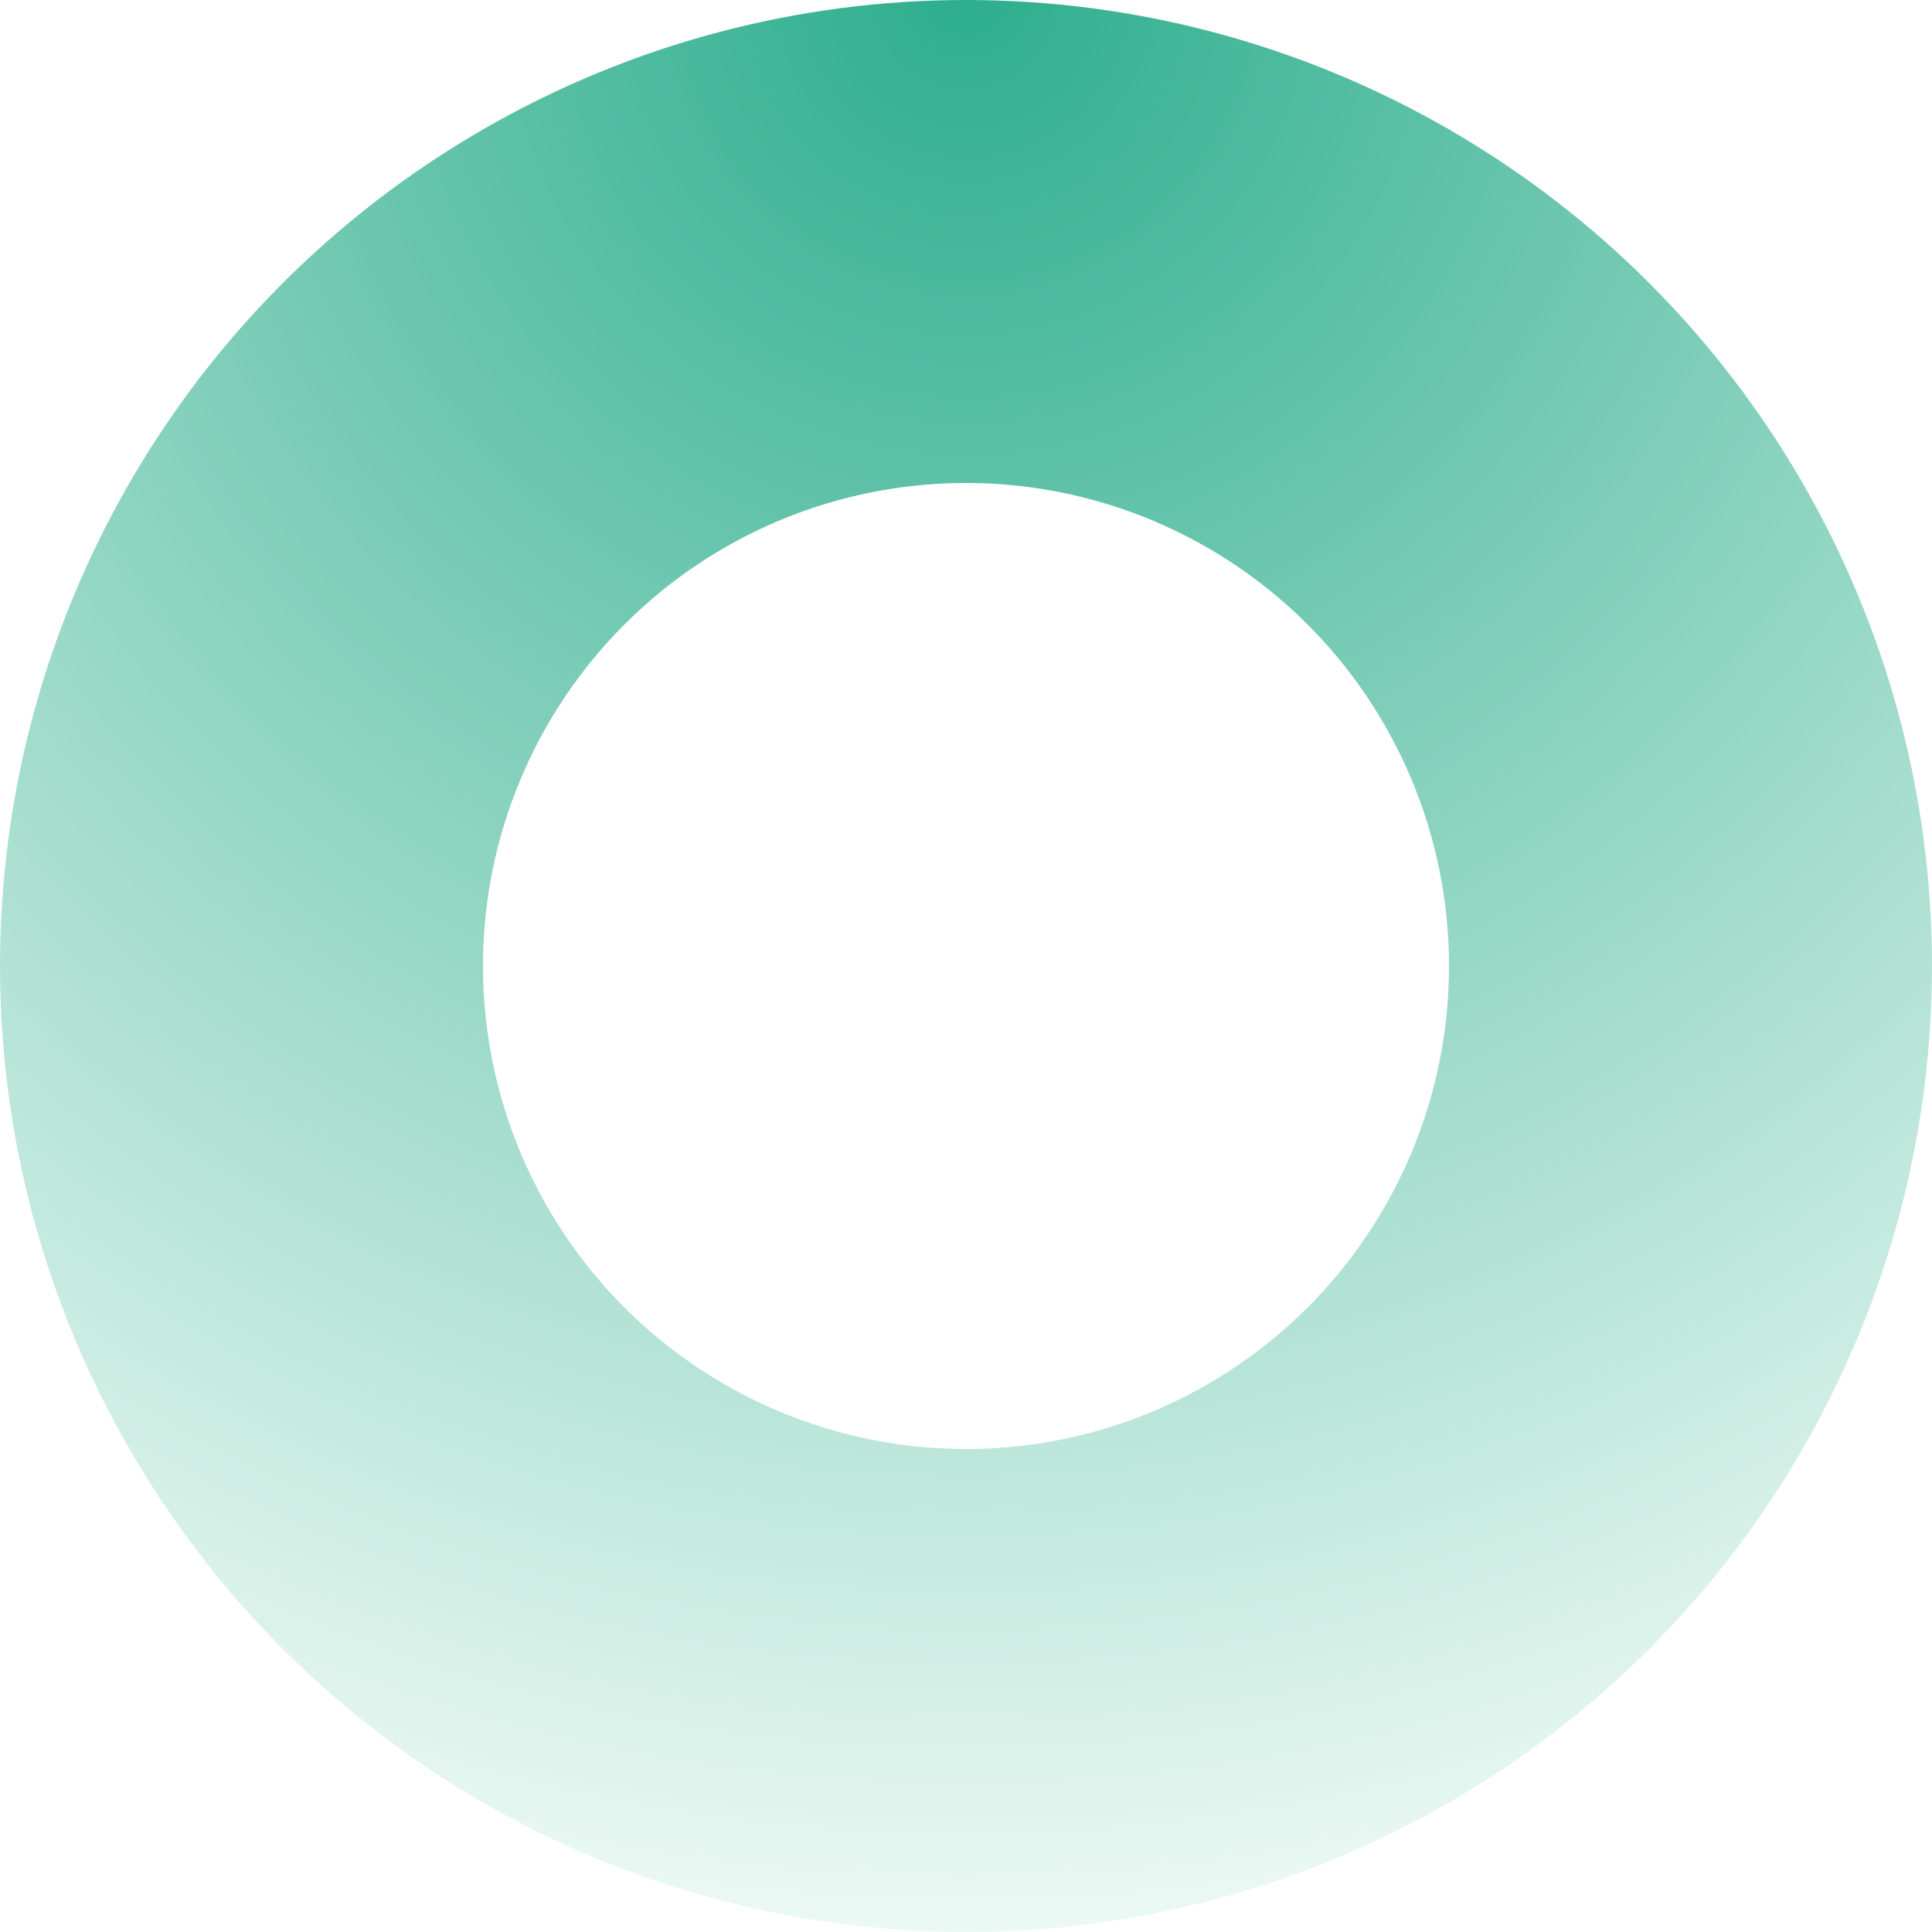 <svg width="8" height="8" viewBox="0 0 8 8" fill="none" xmlns="http://www.w3.org/2000/svg">
<g filter="url(#filter0_ii_514_13255)">
<circle cx="4" cy="4" r="4" fill="url(#paint0_radial_514_13255)"/>
</g>
<circle cx="4" cy="4" r="3" stroke="url(#paint1_radial_514_13255)" stroke-width="2"/>
<defs>
<filter id="filter0_ii_514_13255" x="0" y="0" width="8" height="13" filterUnits="userSpaceOnUse" color-interpolation-filters="sRGB">
<feFlood flood-opacity="0" result="BackgroundImageFix"/>
<feBlend mode="normal" in="SourceGraphic" in2="BackgroundImageFix" result="shape"/>
<feColorMatrix in="SourceAlpha" type="matrix" values="0 0 0 0 0 0 0 0 0 0 0 0 0 0 0 0 0 0 127 0" result="hardAlpha"/>
<feOffset dy="2"/>
<feGaussianBlur stdDeviation="2"/>
<feComposite in2="hardAlpha" operator="arithmetic" k2="-1" k3="1"/>
<feColorMatrix type="matrix" values="0 0 0 0 0 0 0 0 0 0 0 0 0 0 0 0 0 0 0.31 0"/>
<feBlend mode="normal" in2="shape" result="effect1_innerShadow_514_13255"/>
<feColorMatrix in="SourceAlpha" type="matrix" values="0 0 0 0 0 0 0 0 0 0 0 0 0 0 0 0 0 0 127 0" result="hardAlpha"/>
<feOffset dy="8"/>
<feGaussianBlur stdDeviation="2.5"/>
<feComposite in2="hardAlpha" operator="arithmetic" k2="-1" k3="1"/>
<feColorMatrix type="matrix" values="0 0 0 0 0 0 0 0 0 0 0 0 0 0 0 0 0 0 0.1 0"/>
<feBlend mode="normal" in2="effect1_innerShadow_514_13255" result="effect2_innerShadow_514_13255"/>
</filter>
<radialGradient id="paint0_radial_514_13255" cx="0" cy="0" r="1" gradientUnits="userSpaceOnUse" gradientTransform="translate(4 8) rotate(-90) scale(8)">
<stop offset="0.125" stop-color="#EAFAF7"/>
<stop offset="1" stop-color="#08E2A7"/>
</radialGradient>
<radialGradient id="paint1_radial_514_13255" cx="0" cy="0" r="1" gradientUnits="userSpaceOnUse" gradientTransform="translate(4) rotate(90) scale(8)">
<stop stop-color="#2DAE8D"/>
<stop offset="1" stop-color="#ECF9F4"/>
</radialGradient>
</defs>
</svg>
